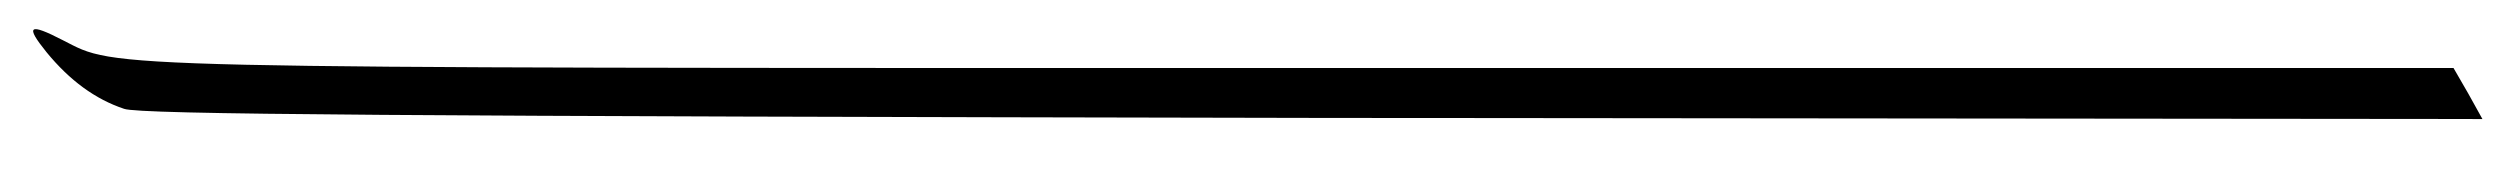 <?xml version="1.0" standalone="no"?>
<!DOCTYPE svg PUBLIC "-//W3C//DTD SVG 20010904//EN"
 "http://www.w3.org/TR/2001/REC-SVG-20010904/DTD/svg10.dtd">
<svg version="1.0" xmlns="http://www.w3.org/2000/svg"
 width="441pt" height="30pt" viewBox="0 0 441 30"
 preserveAspectRatio="xMidYMid meet">
<g transform="translate(0,30) scale(0.1,-0.1)"
fill="#000000" stroke="none">
<path d="M82 208 c41 -50 86 -83 137 -100 28 -10 485 -13 2098 -16 l2062 -2
-25 45 -26 45 -2021 0 c-2167 0 -2097 -1 -2196 49 -60 31 -67 26 -29 -21z"/>
</g>
</svg>
